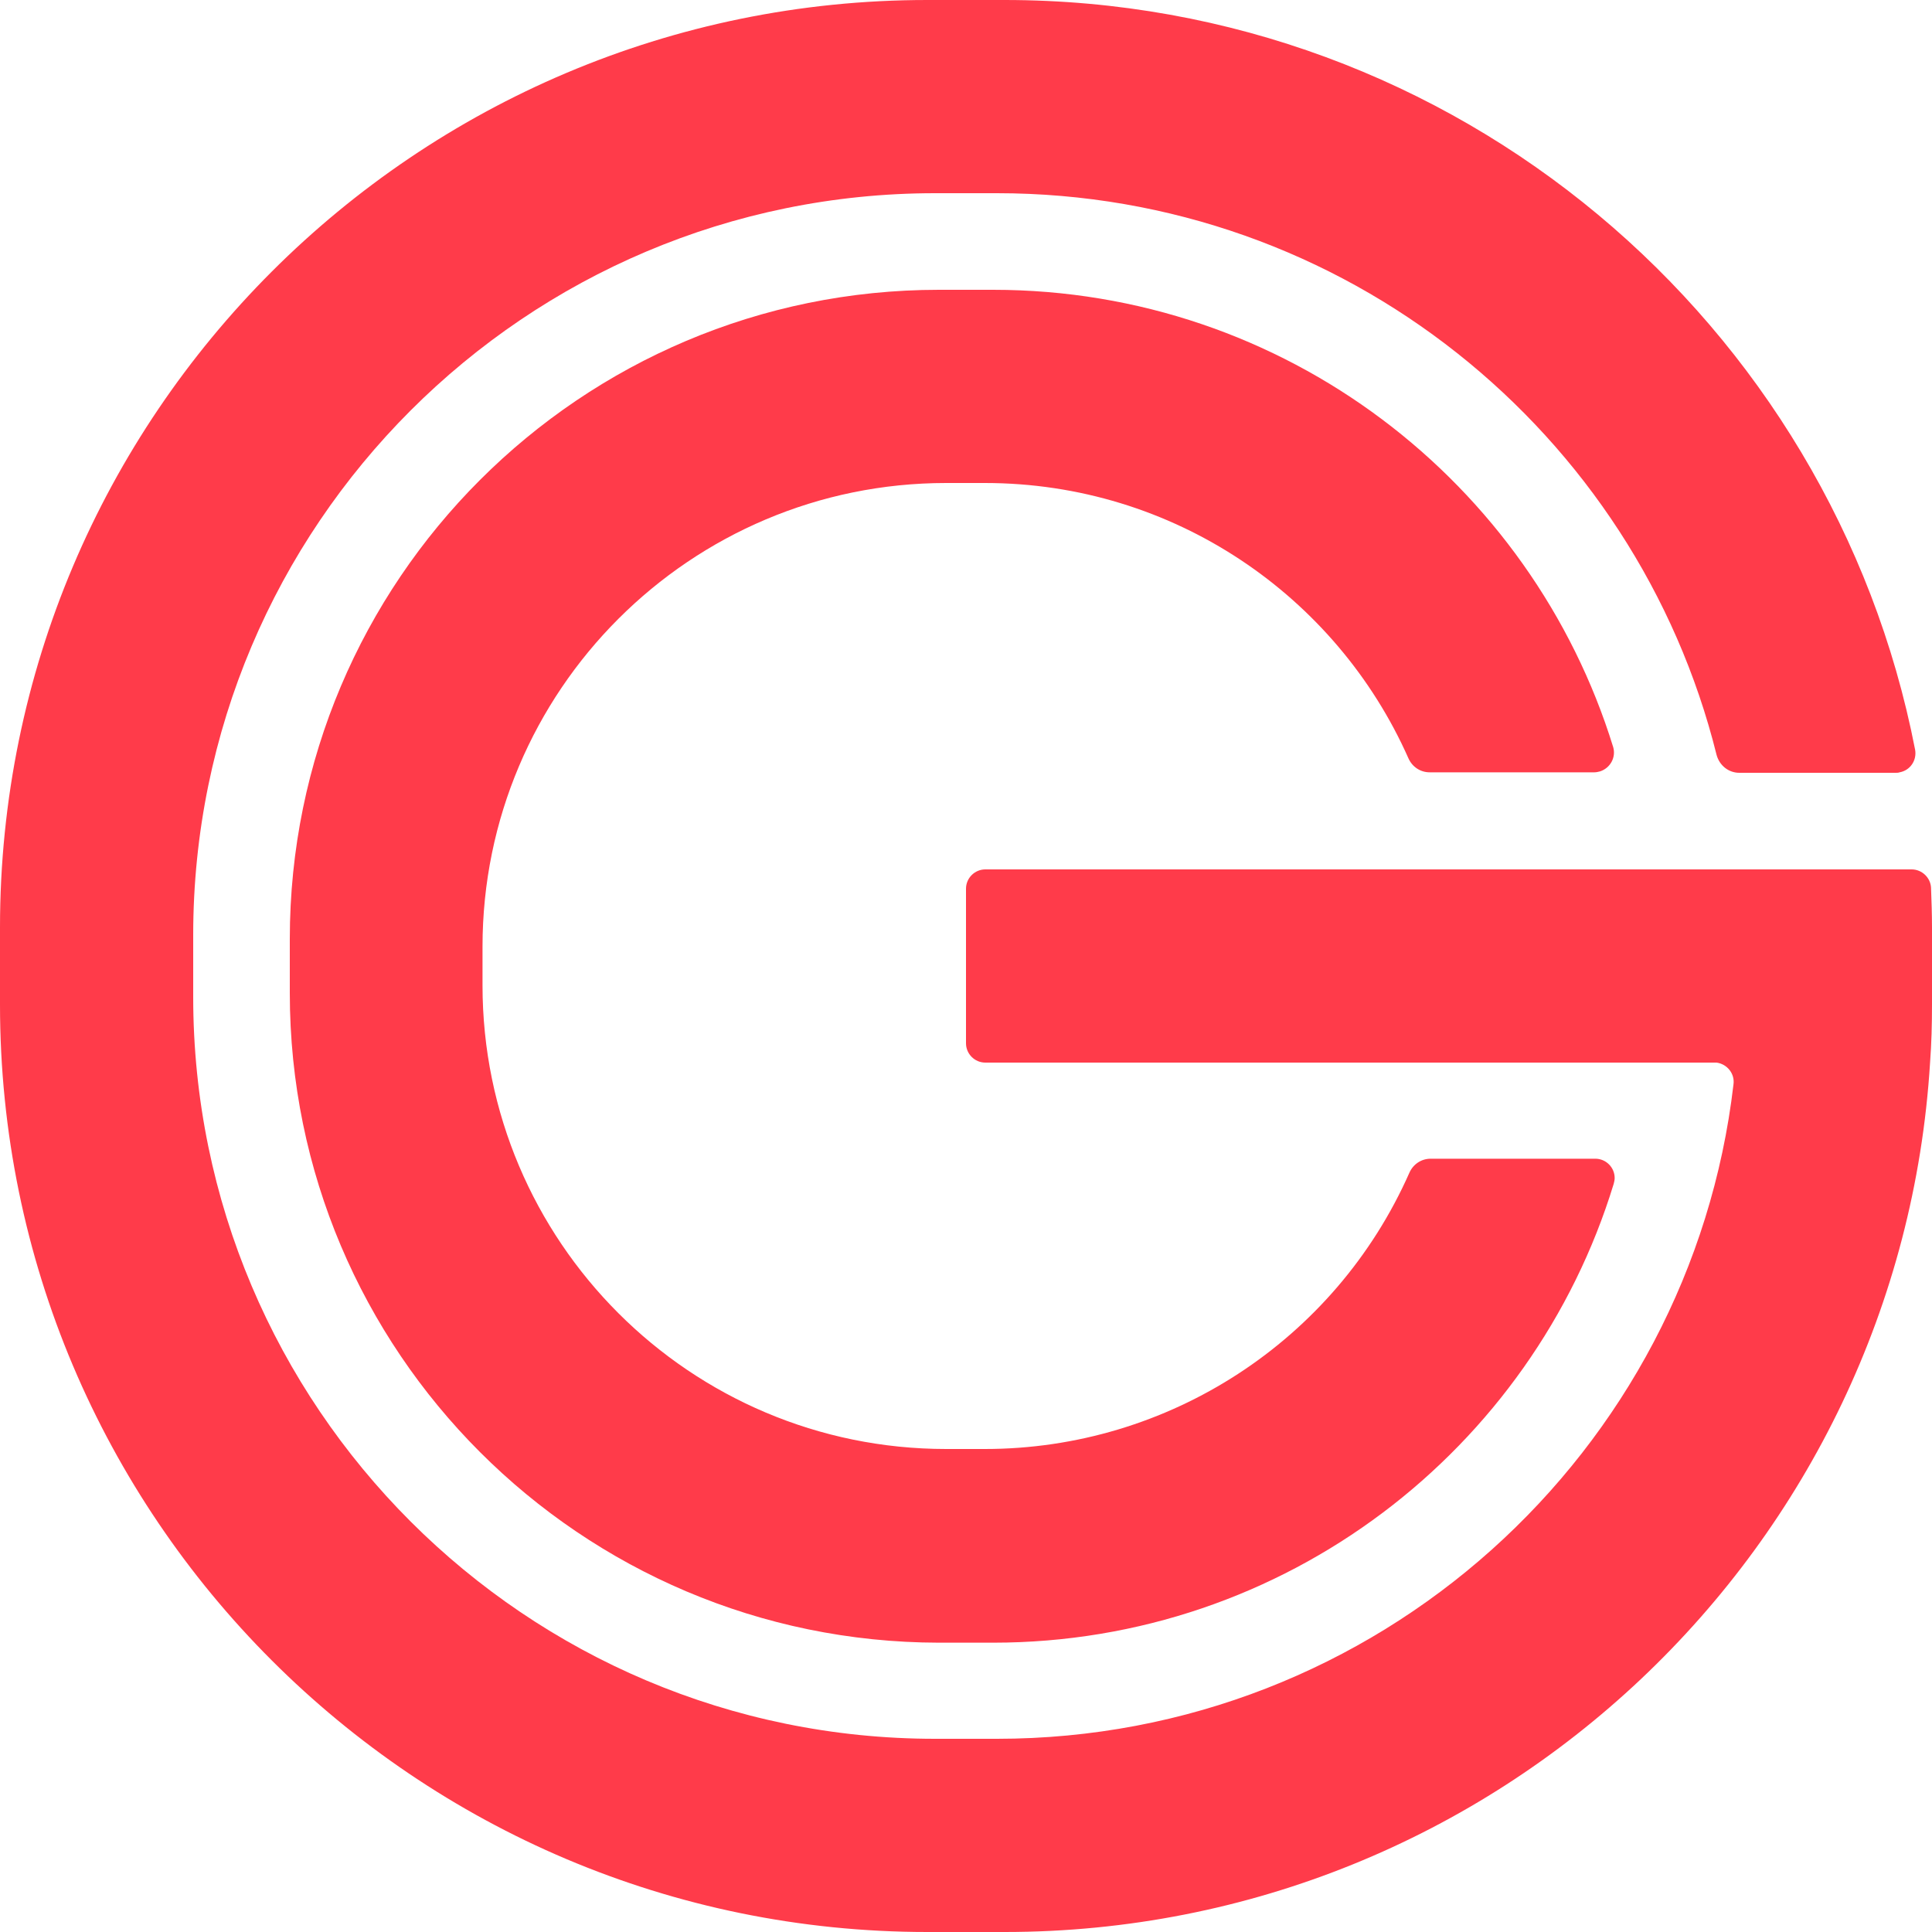 <?xml version="1.0" encoding="utf-8"?>
<!-- Generator: Adobe Illustrator 24.2.3, SVG Export Plug-In . SVG Version: 6.00 Build 0)  -->
<svg version="1.1" id="Layer_1" xmlns="http://www.w3.org/2000/svg" xmlns:xlink="http://www.w3.org/1999/xlink" x="0px" y="0px"
	 viewBox="0 0 400 400" style="enable-background:new 0 0 400 400;" xml:space="preserve">
<style type="text/css">
	.st0{fill:#FF3B4A;}
</style>
<g id="Layer_1_1_">
	<path class="st0" d="M400,192v16c0,4-0.1,8-0.4,12C393.4,320.4,310,400,208,400h-16C86,400,0,314,0,208v-16C0,86,86,0,192,0h16
		c93.5,0,171.3,66.8,188.5,155.2c0.4,2.2-1,4.3-3.2,4.7c-0.3,0.1-0.5,0.1-0.8,0.1h-32.4c-2.2,0-4.1-1.5-4.7-3.7
		C338.8,89.5,278.4,40,206.4,40h-12.8C108.8,40,40,108.8,40,193.6v12.8C40,291.2,108.8,360,193.6,360h12.8
		c78.7,0,143.6-59.2,152.5-135.5c0.3-2.2-1.3-4.2-3.5-4.5c-0.2,0-0.3,0-0.5,0H204c-2.2,0-4-1.8-4-4v-32c0-2.2,1.8-4,4-4h191.8
		c2.1,0,3.9,1.7,4,3.8C399.9,186.5,400,189.3,400,192z"/>
</g>
<g id="Layer_2_1_">
	<path class="st0" d="M330.3,239.9c2.2,0,4,1.8,4,4c0,0.4-0.1,0.8-0.2,1.2c-16.8,55-68,95-128.5,95h-11.2
		C120.2,340,60,279.8,60,205.6v-11.2C60,120.2,120.2,60,194.4,60h11.2C266,60,317.1,99.9,334,154.7c0.6,2.1-0.6,4.3-2.7,5
		c-0.4,0.1-0.8,0.2-1.2,0.2h-34.1c-1.9,0-3.6-1.1-4.4-2.9c-14.9-33.6-48.6-57-87.7-57h-8c-53,0-96,43-96,96v8c0,53,43,96,96,96h8
		c38,0,72.5-22.4,87.9-57.2c0.8-1.8,2.5-2.9,4.4-2.9H330.3z"/>
</g>
</svg>
